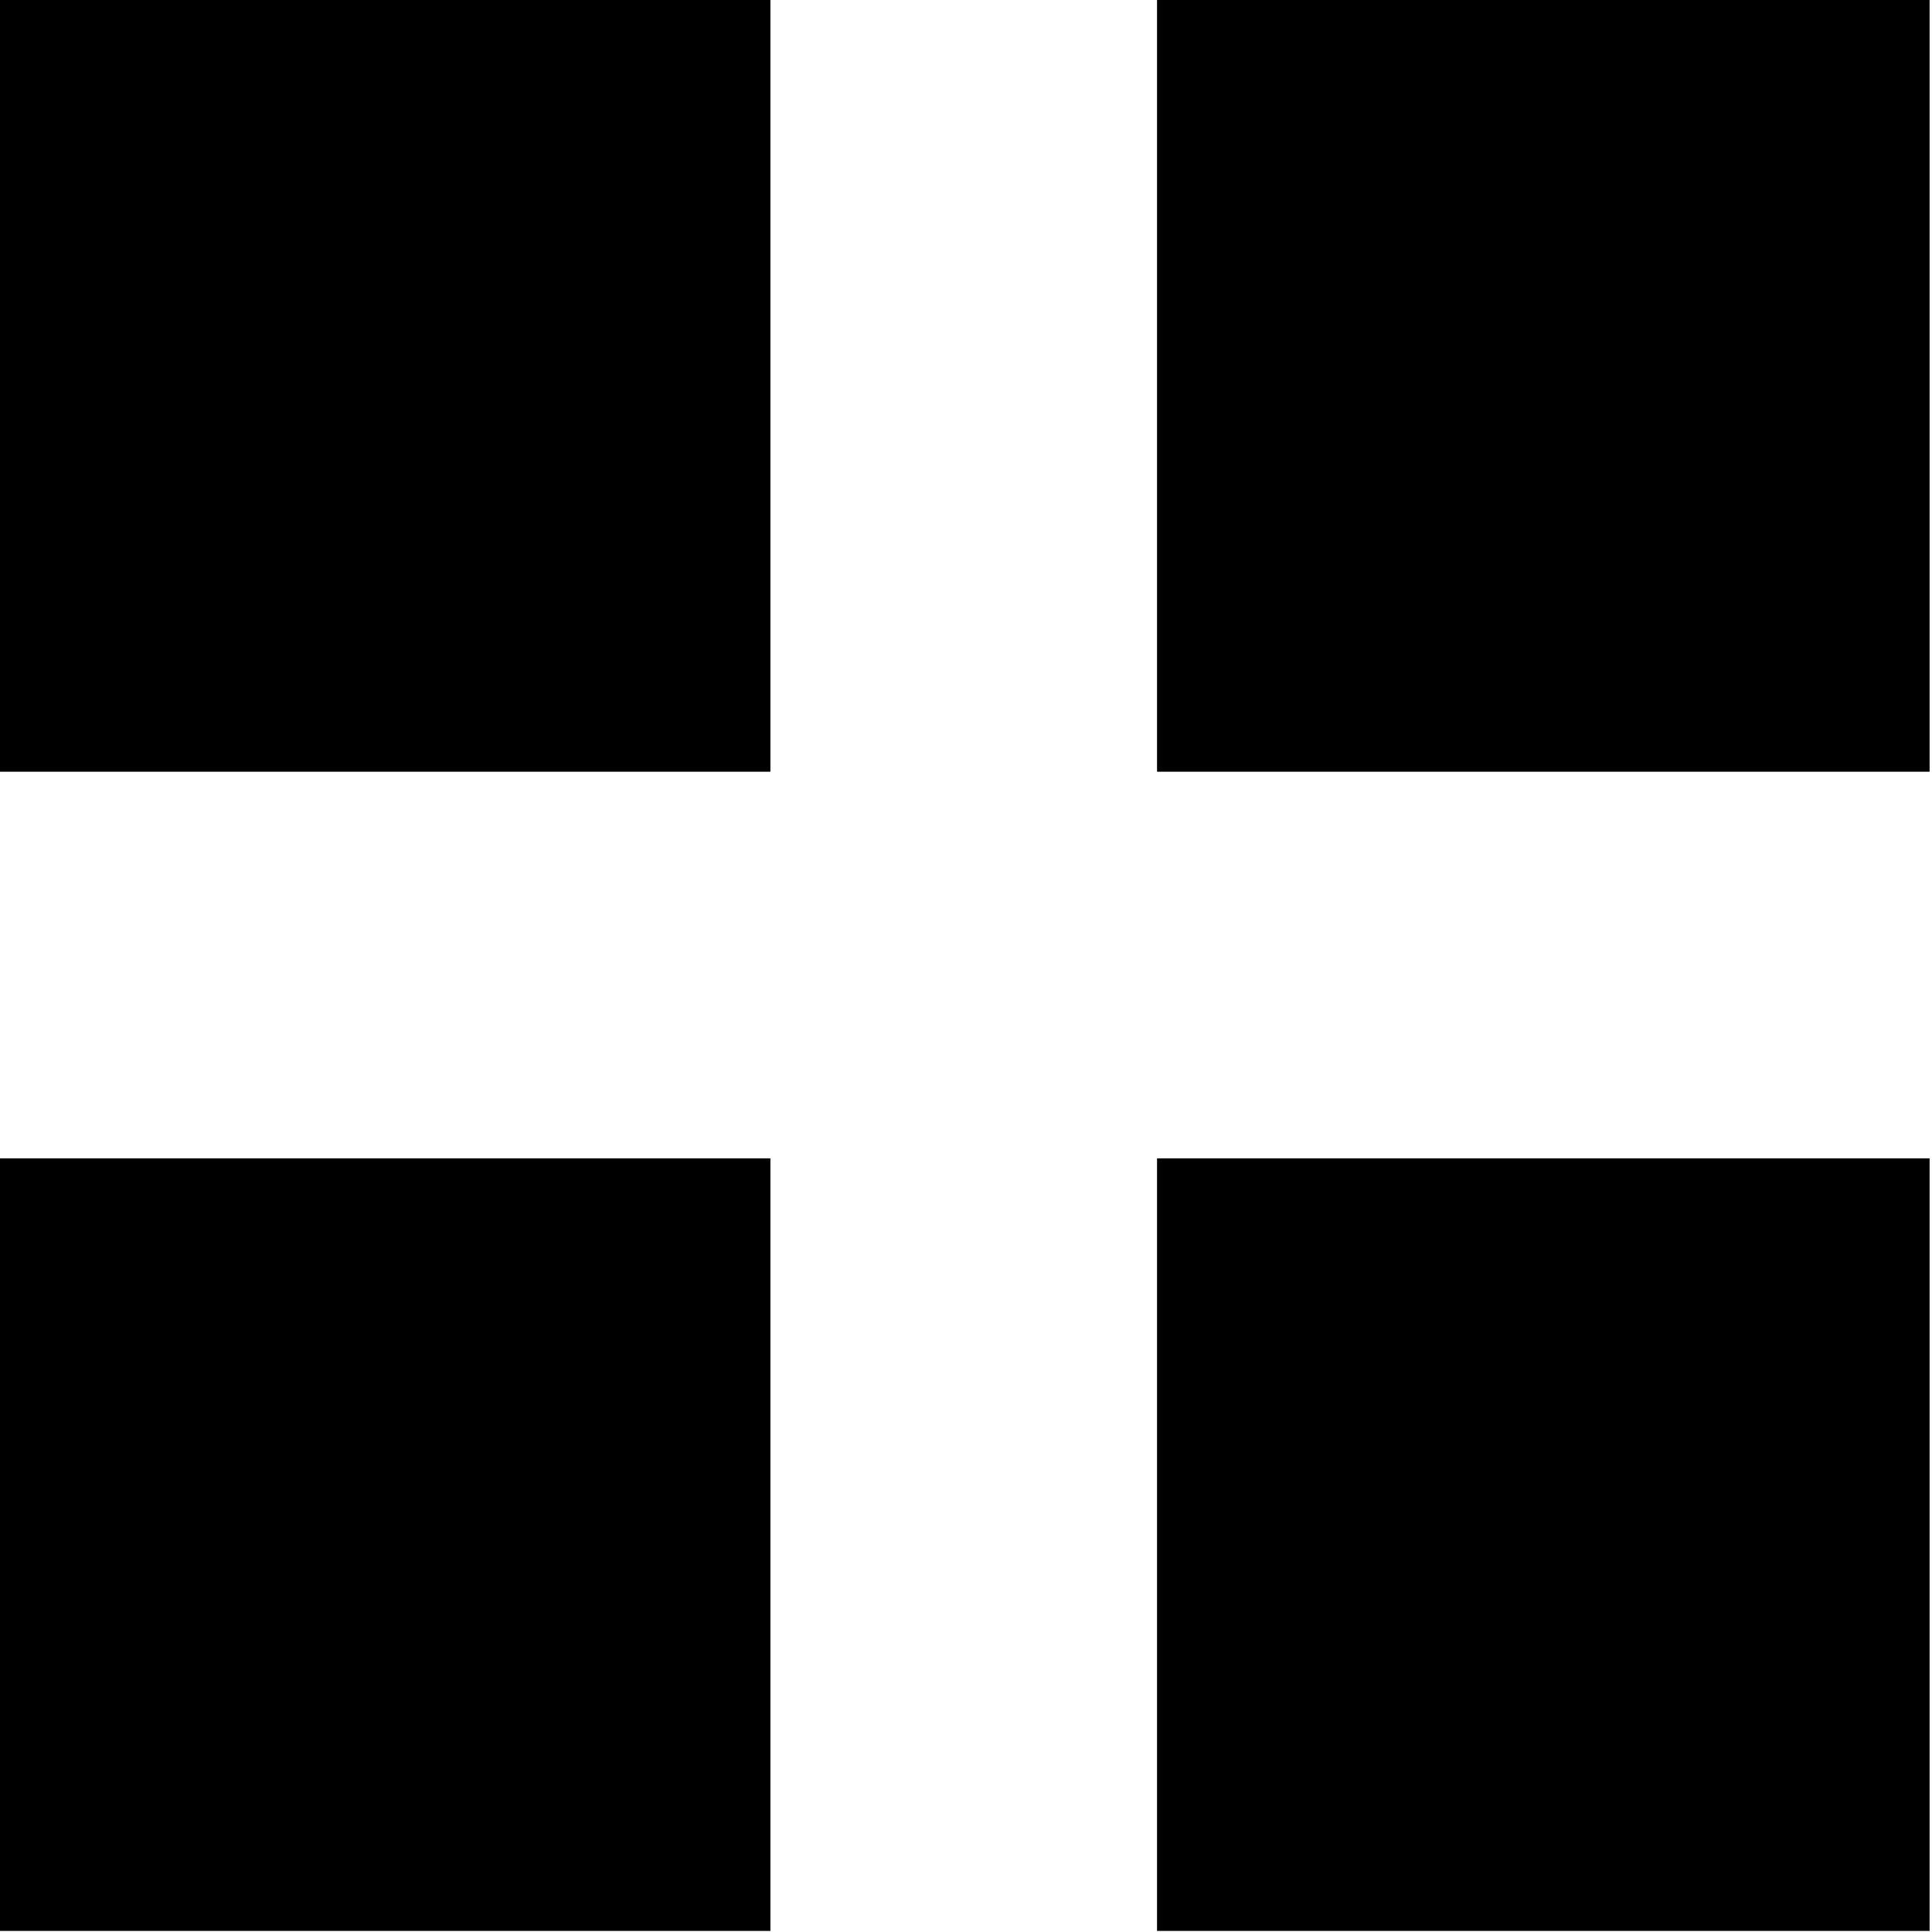<?xml version="1.0" encoding="UTF-8" standalone="no"?>
<!DOCTYPE svg PUBLIC "-//W3C//DTD SVG 1.1//EN" "http://www.w3.org/Graphics/SVG/1.1/DTD/svg11.dtd">
<svg width="100%" height="100%" viewBox="0 0 25 25" version="1.1" xmlns="http://www.w3.org/2000/svg" xmlns:xlink="http://www.w3.org/1999/xlink" xml:space="preserve" xmlns:serif="http://www.serif.com/" style="fill-rule:evenodd;clip-rule:evenodd;stroke-linejoin:round;stroke-miterlimit:1.414;">
    <g transform="matrix(1,0,0,1,-65,-32.5)">
        <g transform="matrix(0.769,0,0,0.769,-29.615,10.577)">
            <rect x="123" y="48" width="13" height="13"/>
        </g>
        <g transform="matrix(0.769,0,0,0.769,-29.615,-4.423)">
            <rect x="123" y="48" width="13" height="13"/>
        </g>
        <g transform="matrix(0.769,0,0,0.769,-14.615,-4.423)">
            <rect x="123" y="48" width="13" height="13"/>
        </g>
        <g transform="matrix(0.769,0,0,0.769,-14.615,10.577)">
            <rect x="123" y="48" width="13" height="13"/>
        </g>
    </g>
</svg>
